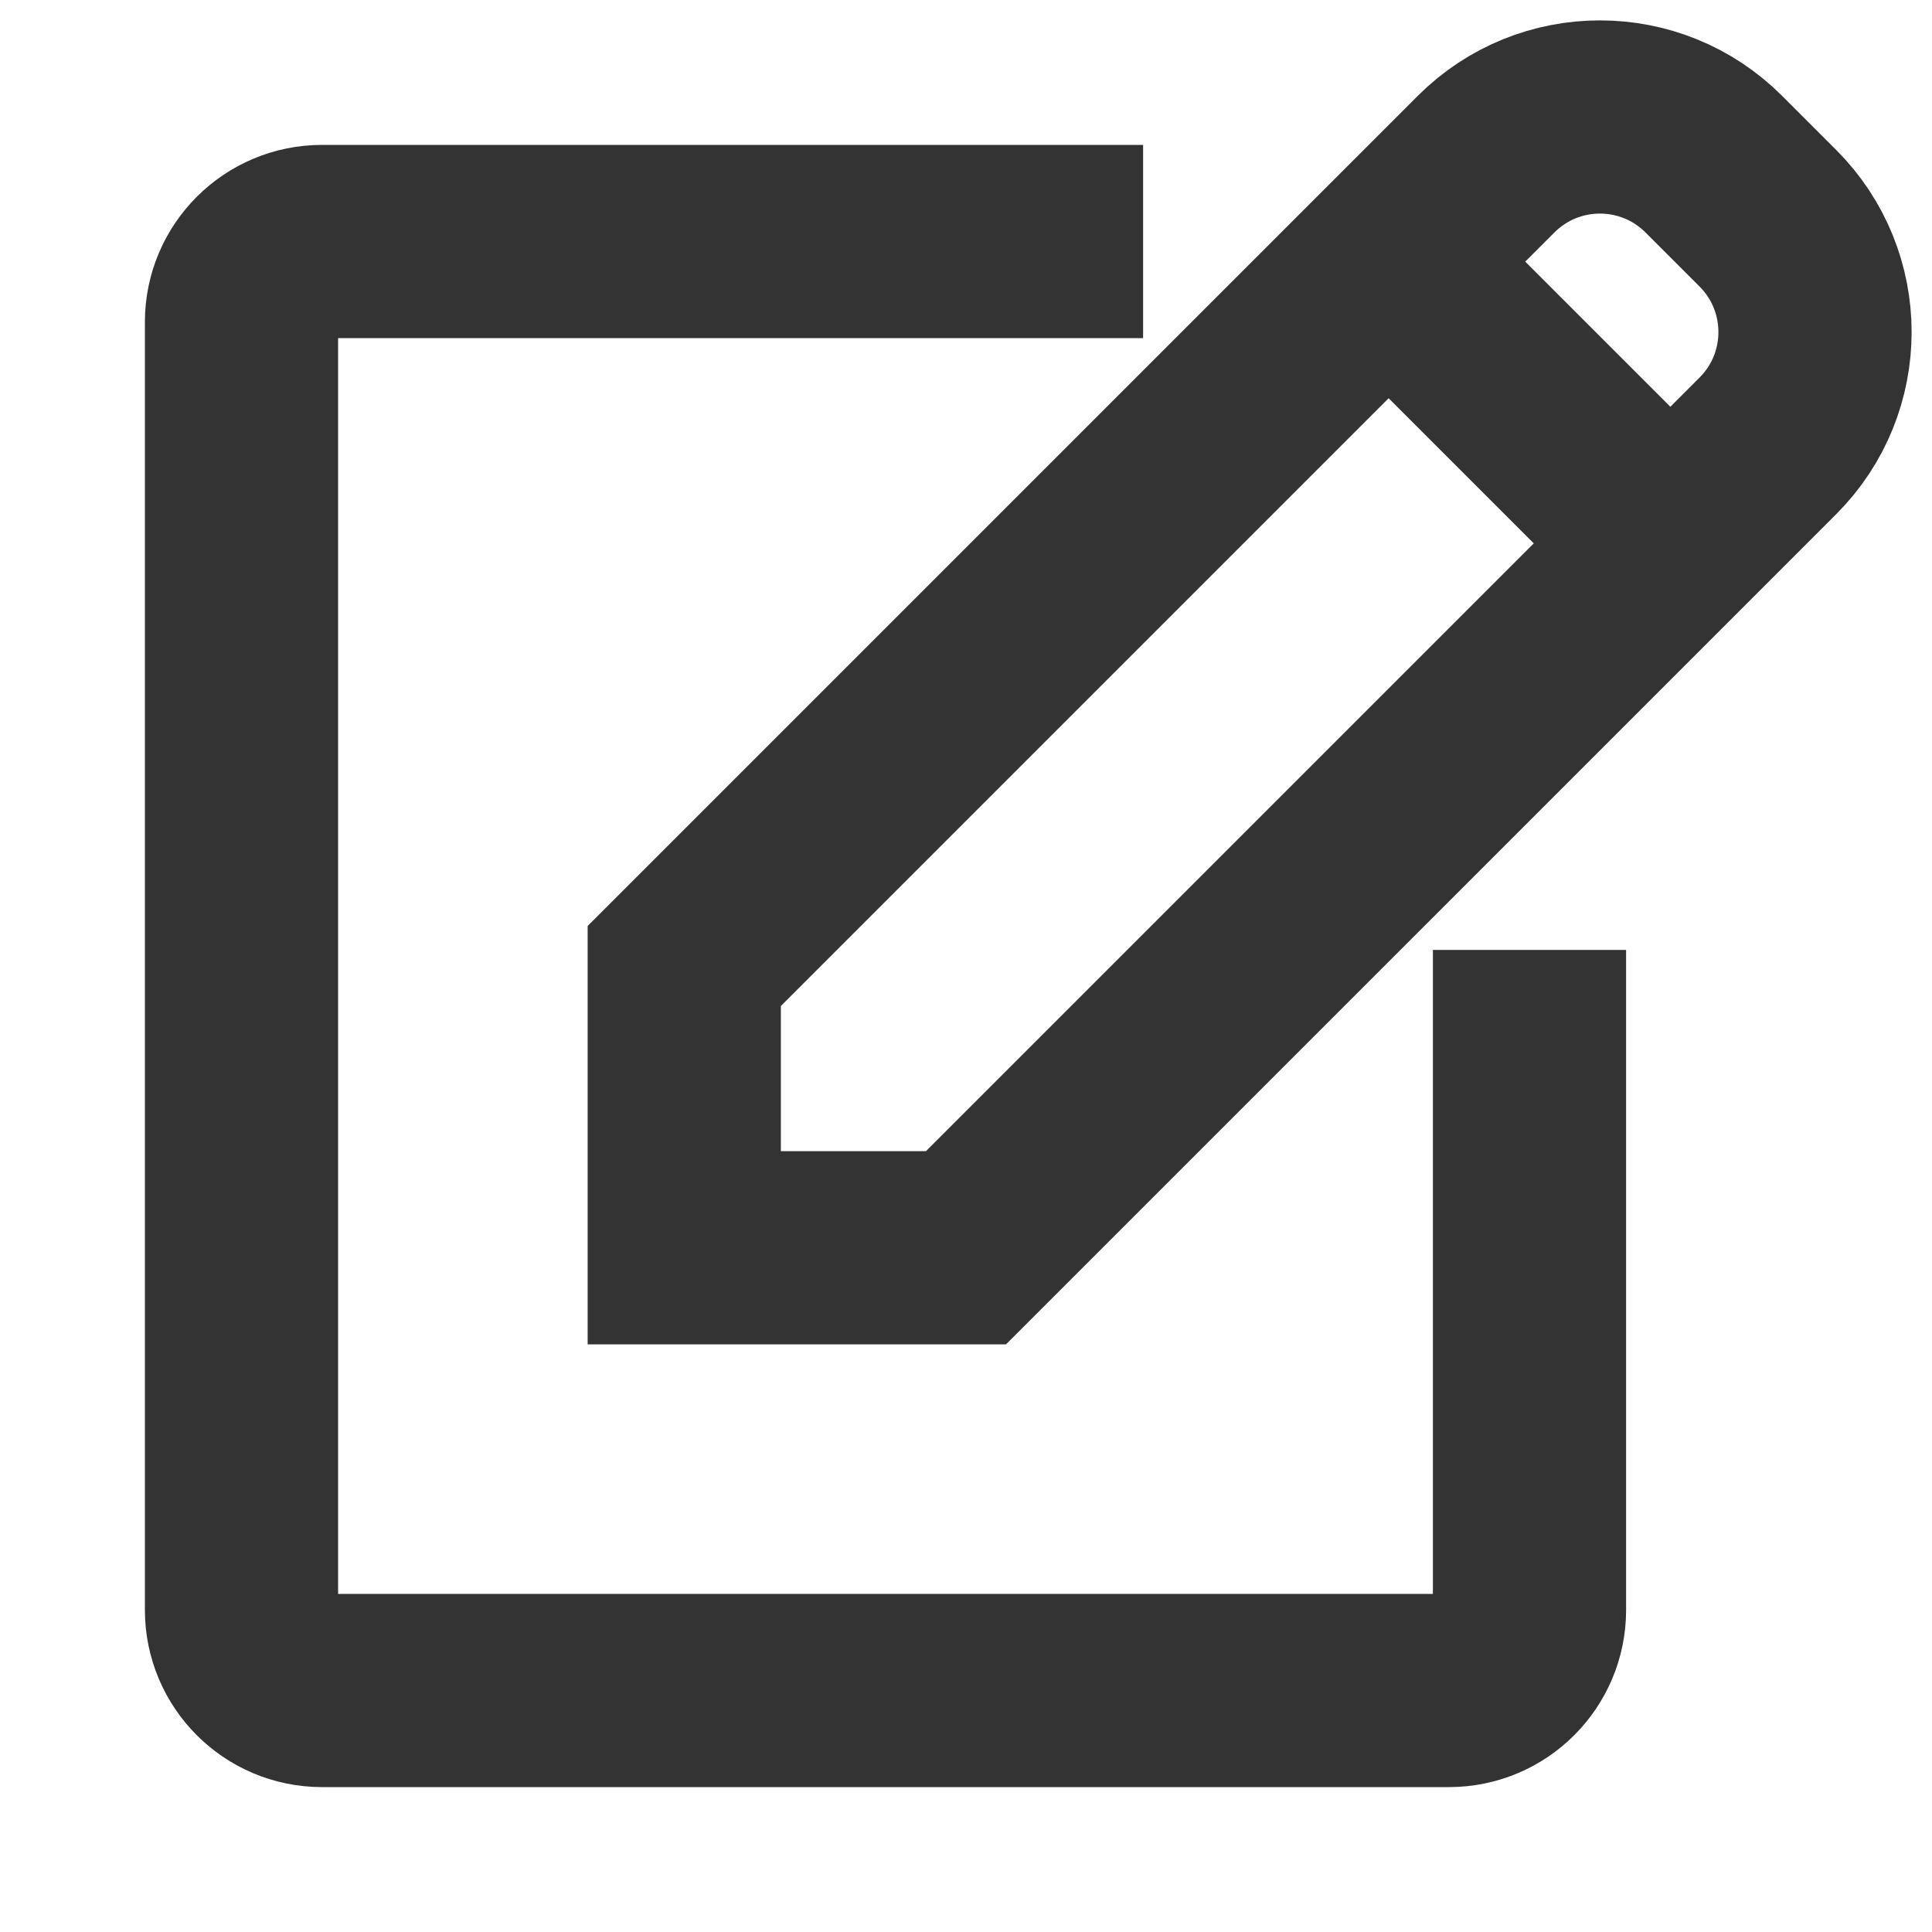<svg role="img" xmlns="http://www.w3.org/2000/svg" width="40px" height="40px" viewBox="0 0 24 24" aria-labelledby="newIconTitle newIconDesc" stroke="#333333" stroke-width="2.4" stroke-linecap="square" stroke-linejoin="miter" fill="none" color="#333333"> <title id="newIconTitle">New</title> <desc id="newIconDesc">Icon of blank page with a pencil</desc> <path d="M19,13 L19,20 C19,20.552 18.552,21 18,21 L4,21 C3.448,21 3,20.552 3,20 L3,4 C3,3.448 3.448,3 4,3 L13,3"/> <path d="M21.289 2.039L21.961 2.711C22.742 3.492 22.742 4.758 21.961 5.539L12 15.5 8.5 15.5 8.5 12 18.461 2.039C19.242 1.258 20.508 1.258 21.289 2.039zM17.25 3.25L20.75 6.75"/> </svg>